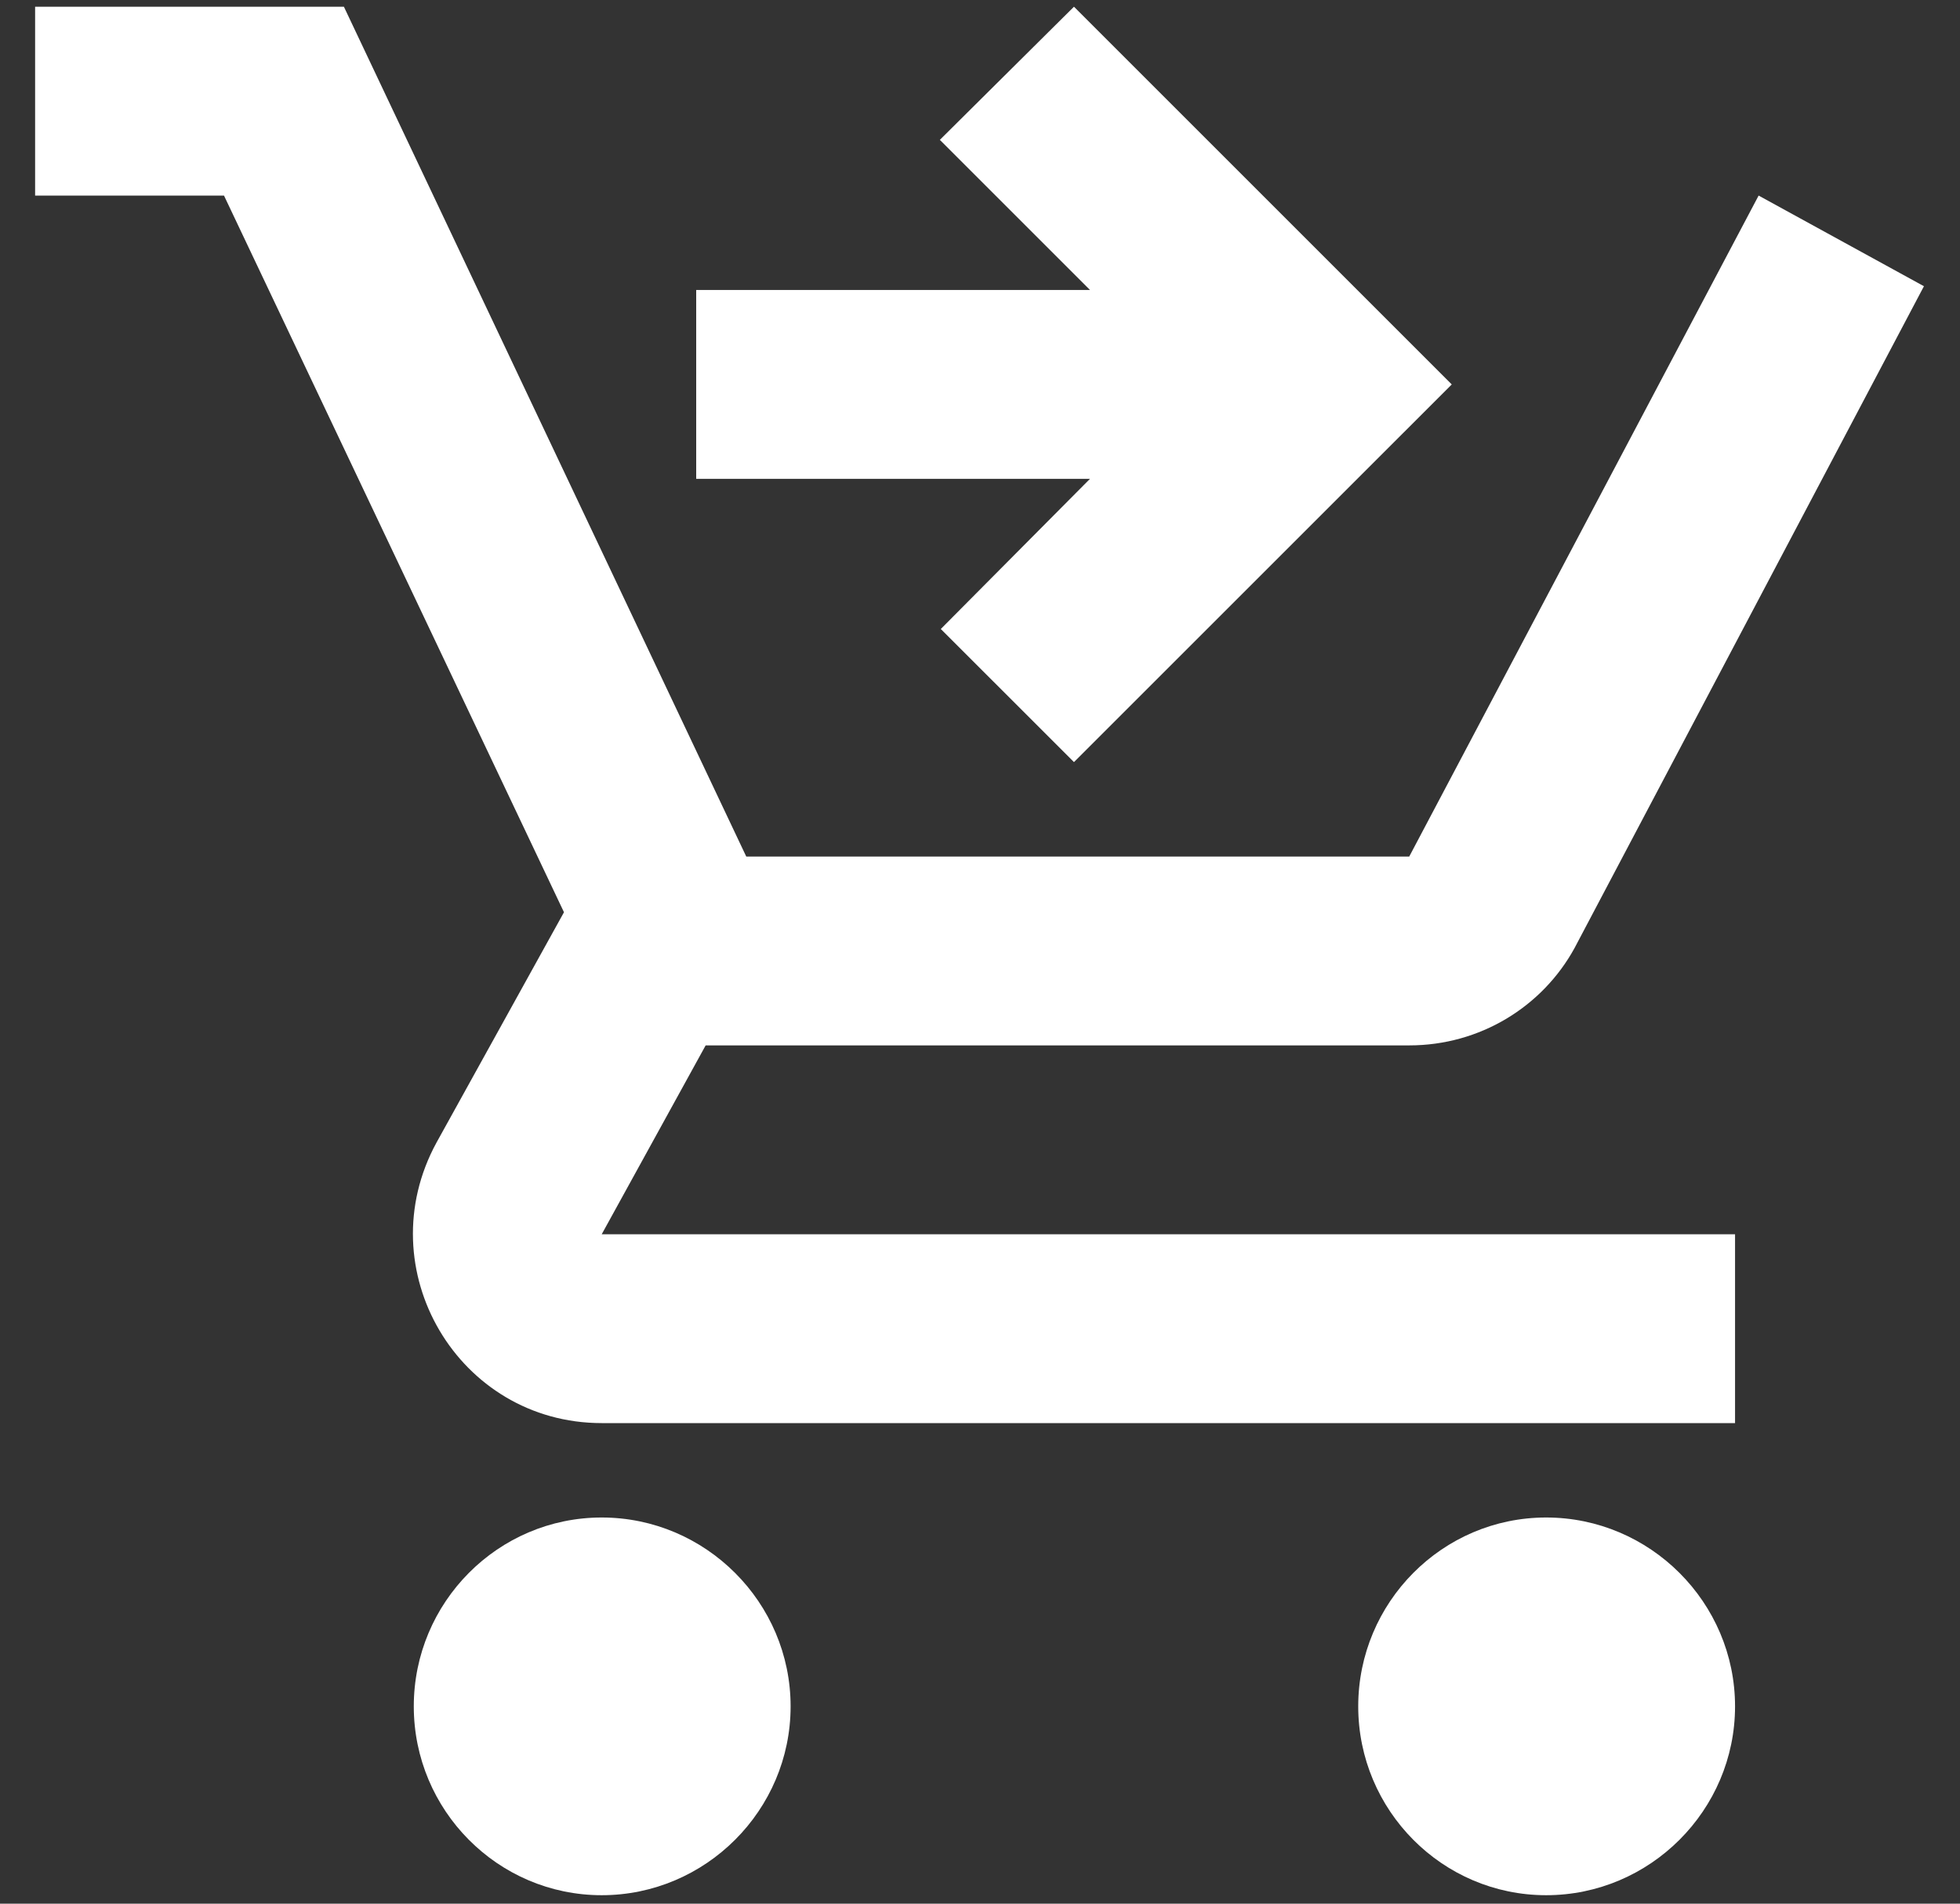 <svg width="35" height="34" viewBox="0 0 35 34" fill="none" xmlns="http://www.w3.org/2000/svg">
<rect x="0" y="0" width="35" height="34" fill="#333333" stroke="none"/>
<path d="M10.745 27.103C8.89 27.103 7.389 28.621 7.389 30.476C7.389 32.331 8.89 33.849 10.745 33.849C12.601 33.849 14.118 32.331 14.118 30.476C14.118 28.621 12.601 27.103 10.745 27.103ZM27.61 27.103C25.755 27.103 24.254 28.621 24.254 30.476C24.254 32.331 25.755 33.849 27.61 33.849C29.465 33.849 30.983 32.331 30.983 30.476C30.983 28.621 29.465 27.103 27.61 27.103ZM12.601 18.671H25.165C26.43 18.671 27.543 17.979 28.116 16.934L34.356 5.112L31.404 3.493L25.165 15.298H13.326L6.141 0.12H0.627V3.493H4L10.071 16.293L7.794 20.408C6.563 22.668 8.182 25.417 10.745 25.417H30.983V22.044H10.745L12.601 18.671ZM19.178 0.12L25.924 6.866L19.178 13.611L16.8 11.234L19.464 8.552H12.432V5.179H19.464L16.783 2.498L19.178 0.12Z" fill="white"/>
</svg>
